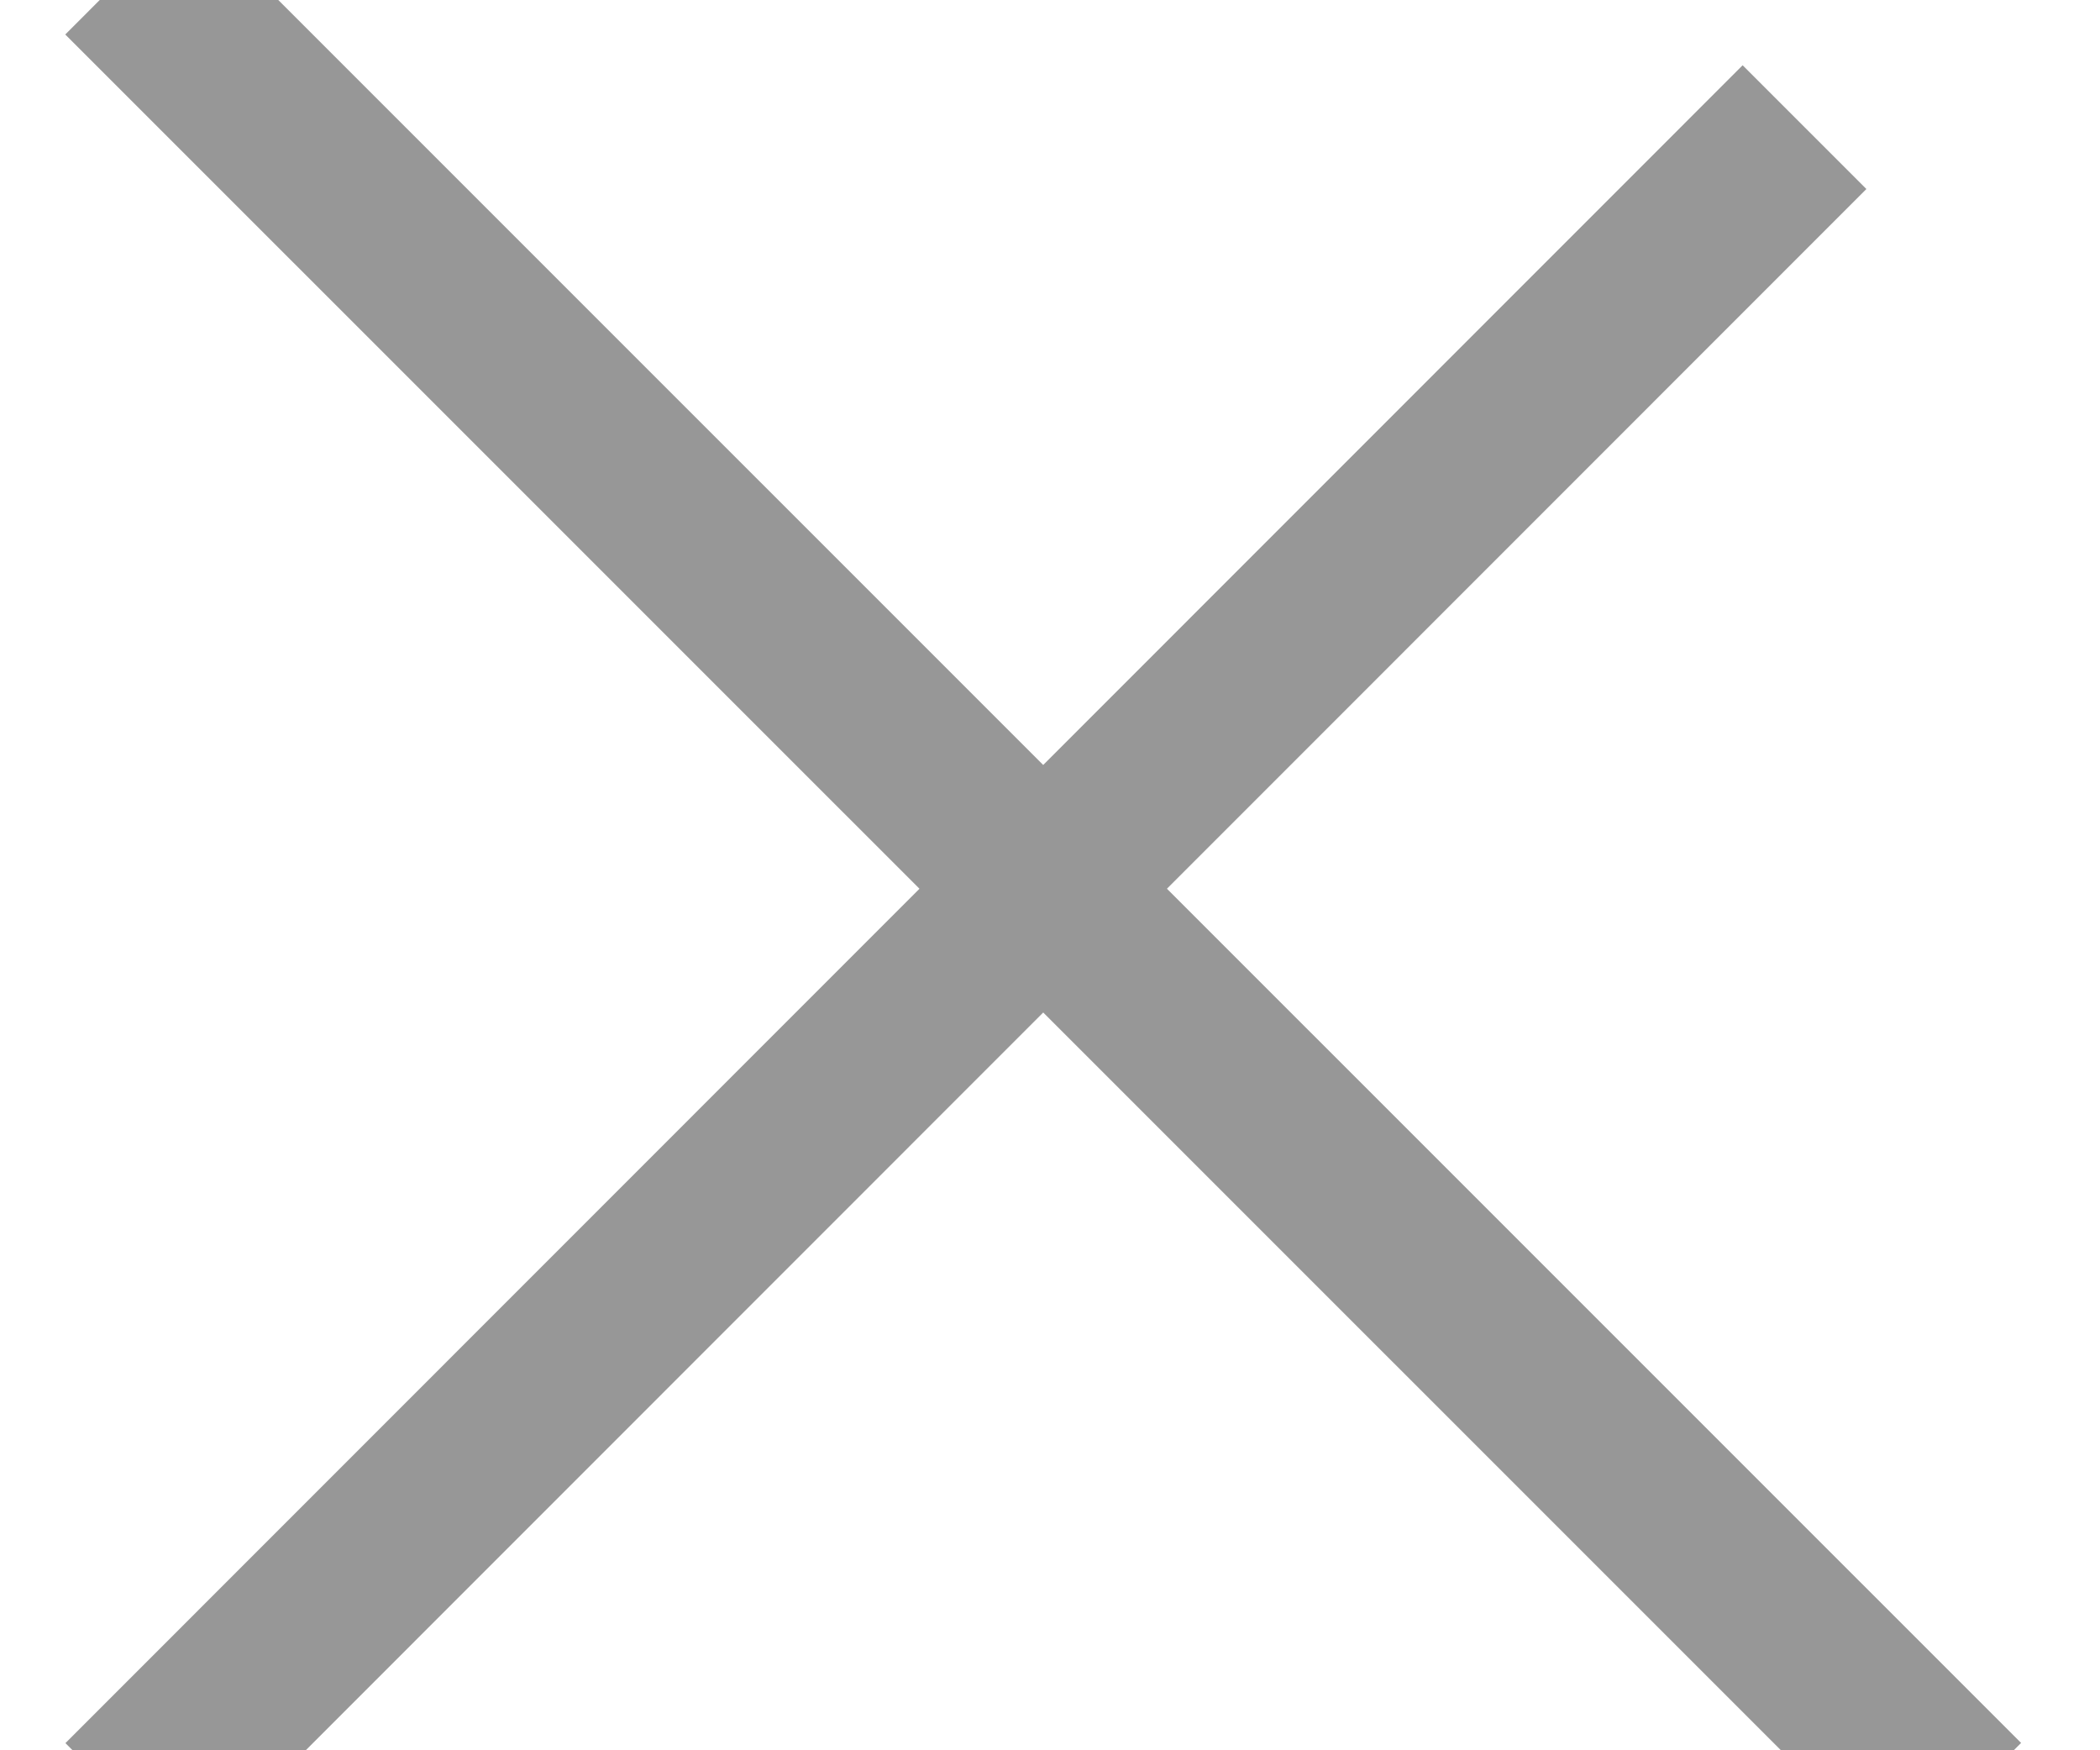 <svg xmlns="http://www.w3.org/2000/svg" width="12" height="10" viewBox="0 0 12 10">
    <g fill="none" fill-rule="evenodd" stroke="#979797" stroke-linecap="square">
        <path d="M1.08.197l9.762 9.761M9.958 1.08L1.081 9.959"/>
    </g>
</svg>
